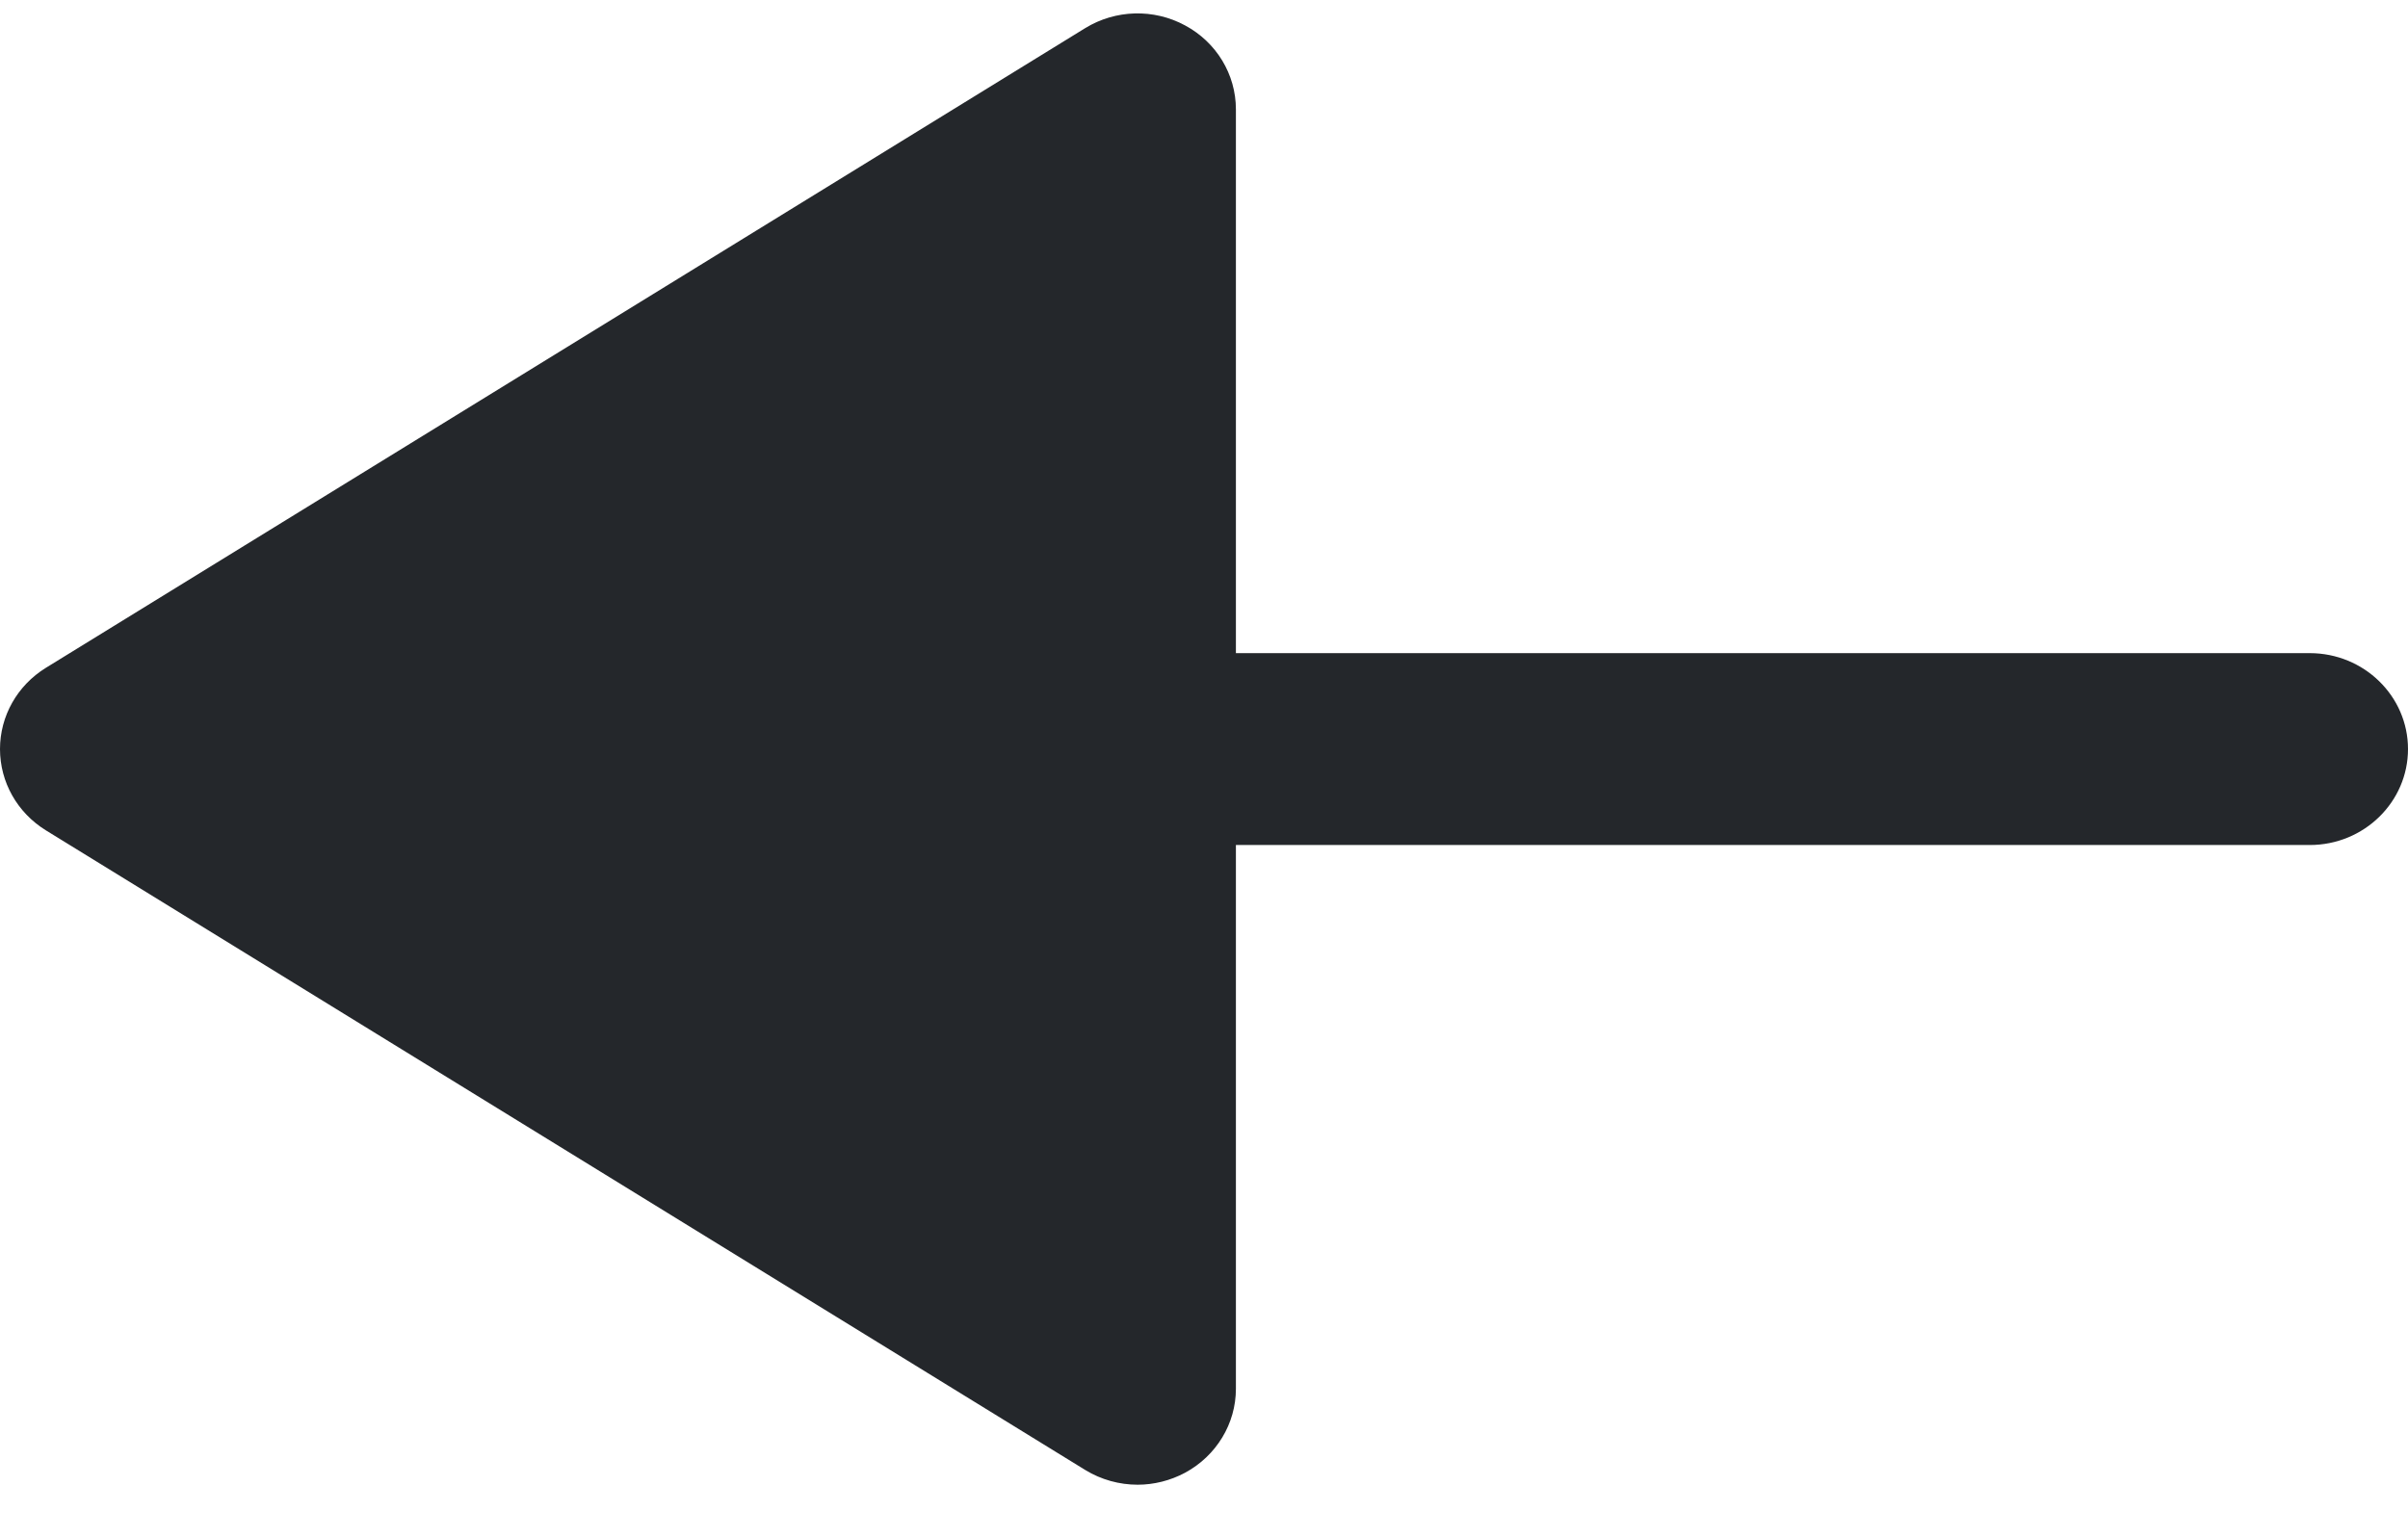 <svg width="36" height="23" viewBox="0 0 36 23" fill="none" xmlns="http://www.w3.org/2000/svg">
<path d="M17.717 22.021C18.185 21.768 18.477 21.288 18.477 20.766V12.635H34.531C35.342 12.635 36 11.992 36 11.2C36 10.409 35.342 9.766 34.531 9.766H18.477V1.635C18.477 1.111 18.185 0.631 17.717 0.38C17.249 0.126 16.677 0.143 16.225 0.42L0.685 9.986C0.258 10.25 0 10.707 0 11.2C0 11.694 0.258 12.151 0.685 12.415L16.225 21.98C16.464 22.126 16.736 22.2 17.008 22.2C17.251 22.2 17.496 22.139 17.717 22.021Z" fill="#24272B"/>
</svg>

